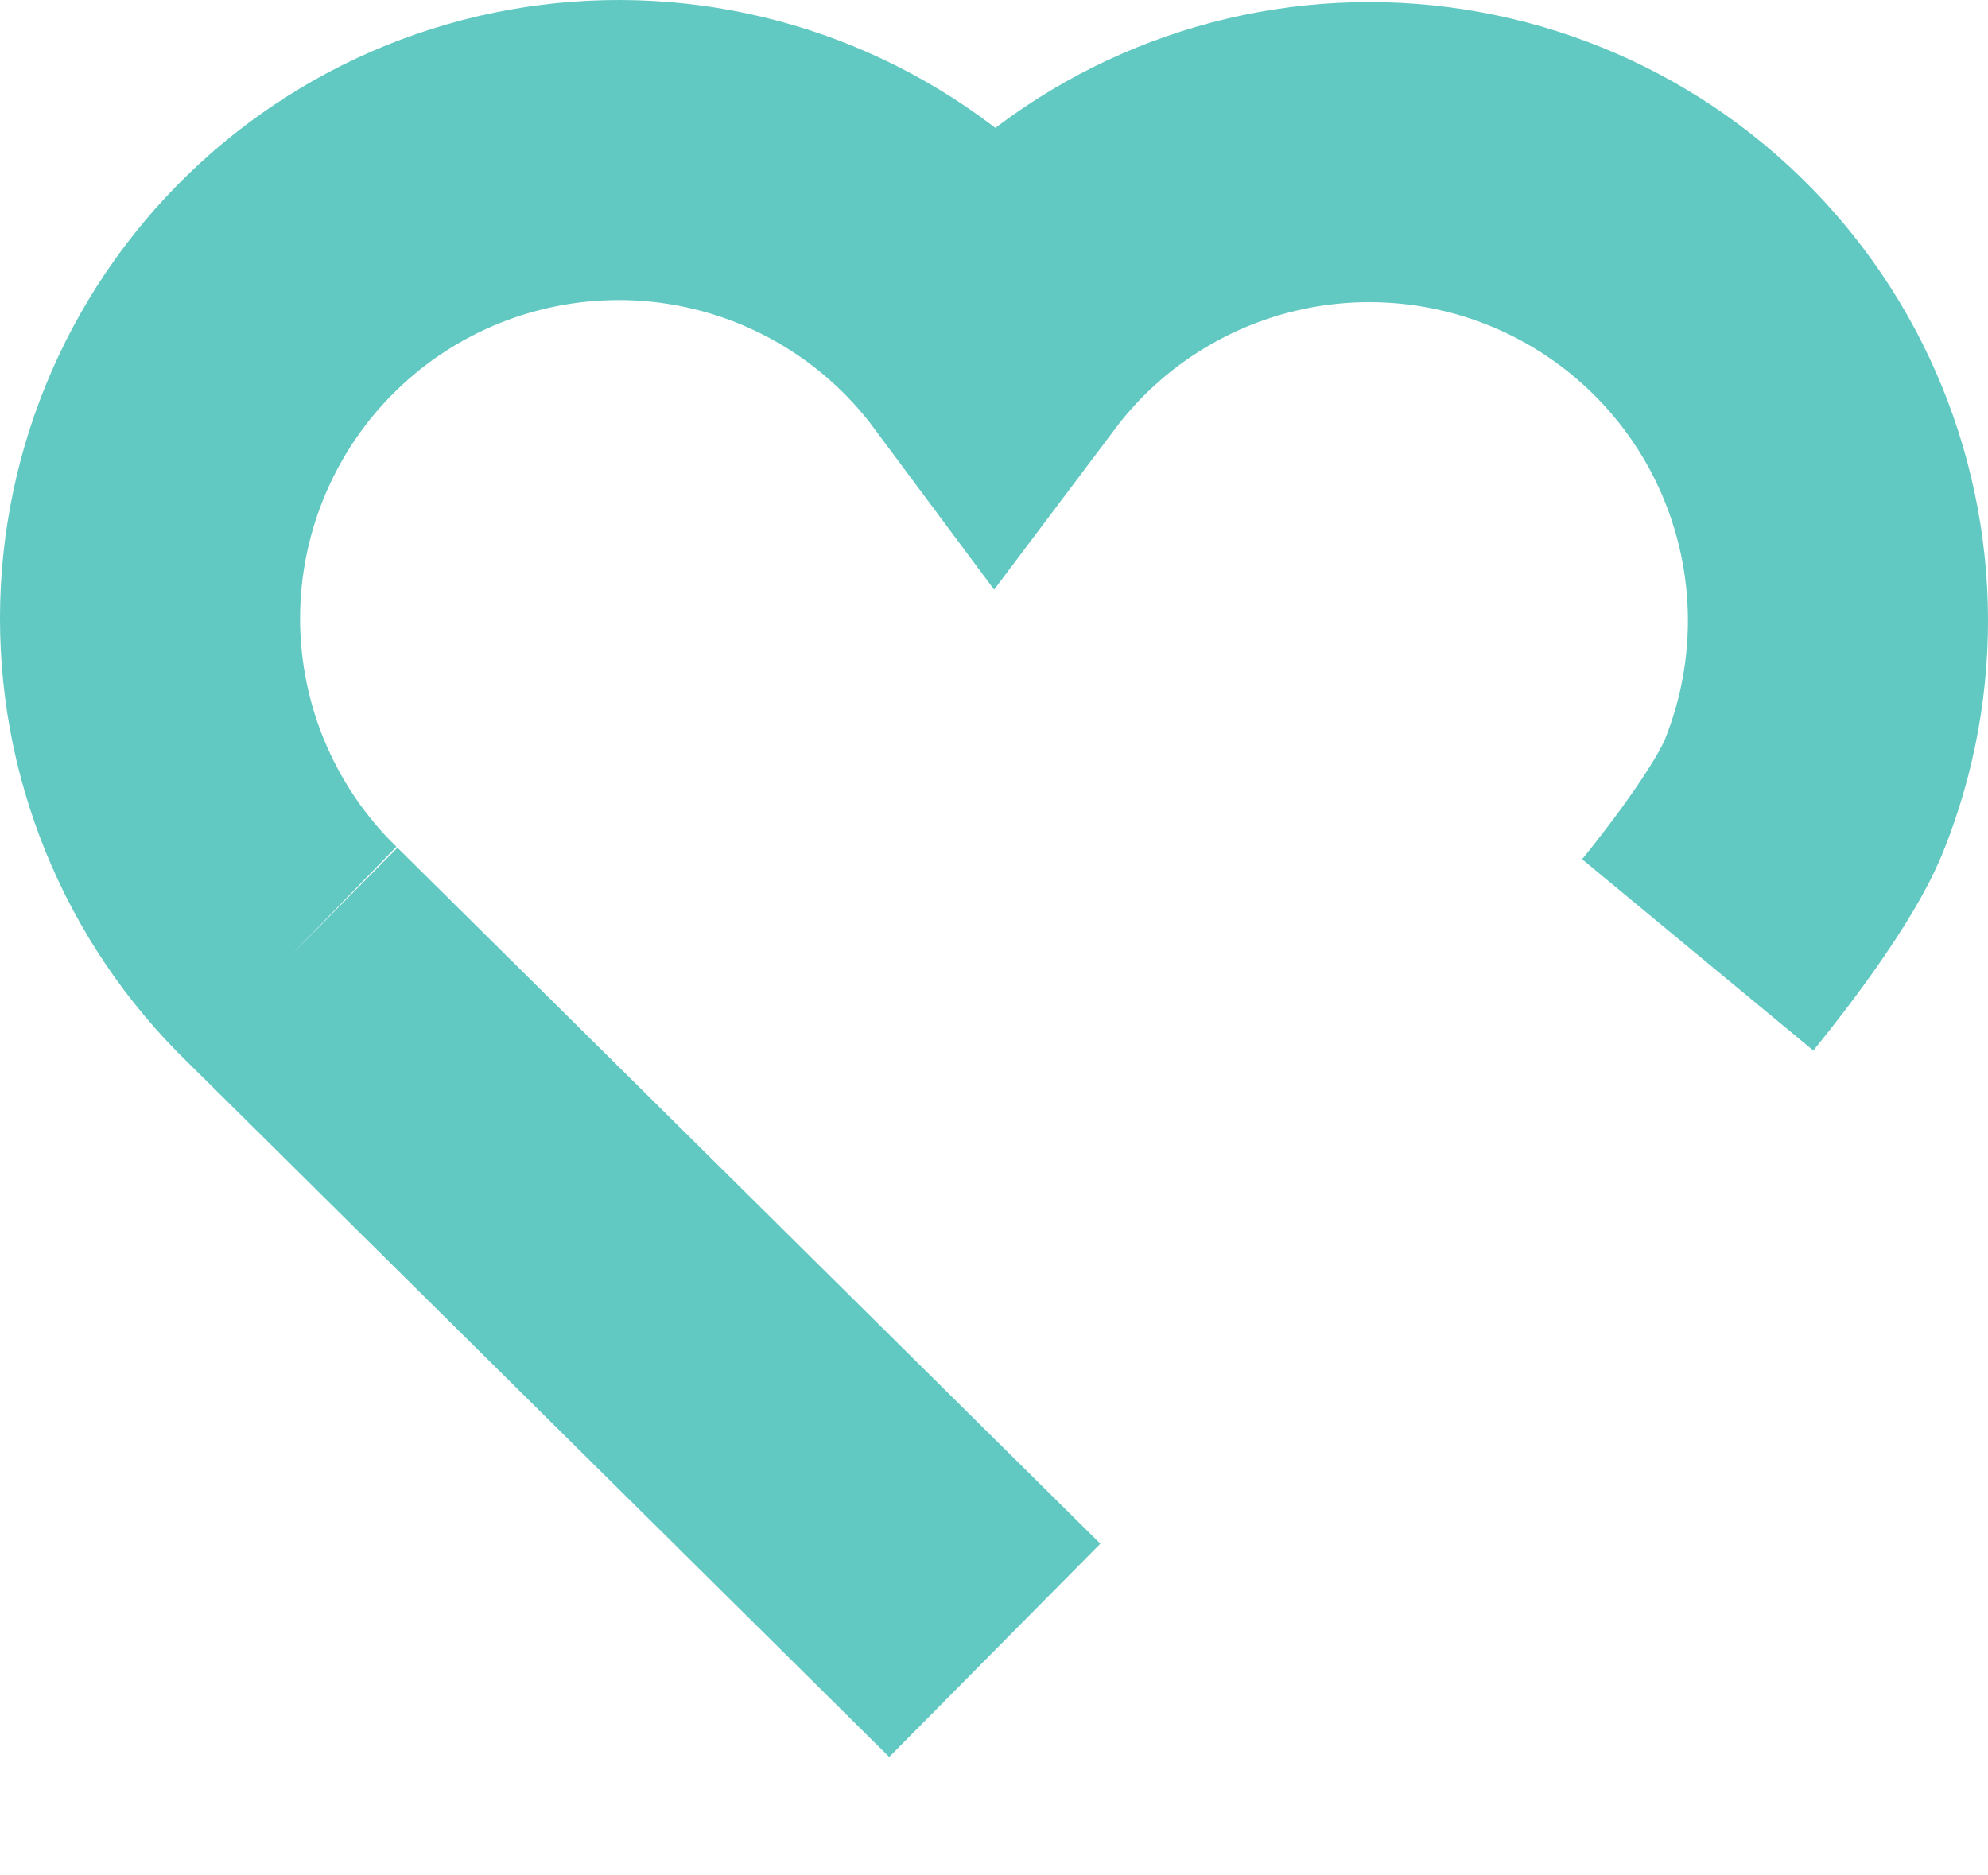 <svg width="53" height="50" viewBox="0 0 53 50" fill="none" xmlns="http://www.w3.org/2000/svg">
<path d="M26.521 44L7.781 25.443ZM7.781 25.443C6.544 24.241 5.571 22.795 4.921 21.198C4.271 19.601 3.959 17.886 4.004 16.162C4.05 14.438 4.452 12.743 5.185 11.182C5.918 9.621 6.966 8.229 8.264 7.093C9.562 5.957 11.081 5.102 12.725 4.582C14.369 4.062 16.104 3.888 17.819 4.07C19.534 4.253 21.192 4.789 22.69 5.645C24.188 6.5 25.492 7.656 26.521 9.04C27.554 7.666 28.86 6.52 30.357 5.674C31.853 4.828 33.508 4.299 35.219 4.122C36.929 3.945 38.657 4.123 40.296 4.644C41.934 5.165 43.447 6.019 44.74 7.152C46.033 8.285 47.079 9.673 47.811 11.228C48.543 12.784 48.946 14.473 48.995 16.192C49.044 17.91 48.737 19.62 48.095 21.214C47.453 22.809 45.261 25.458 45.261 25.458" stroke="#61C9C2" stroke-width="8"/>
</svg>
